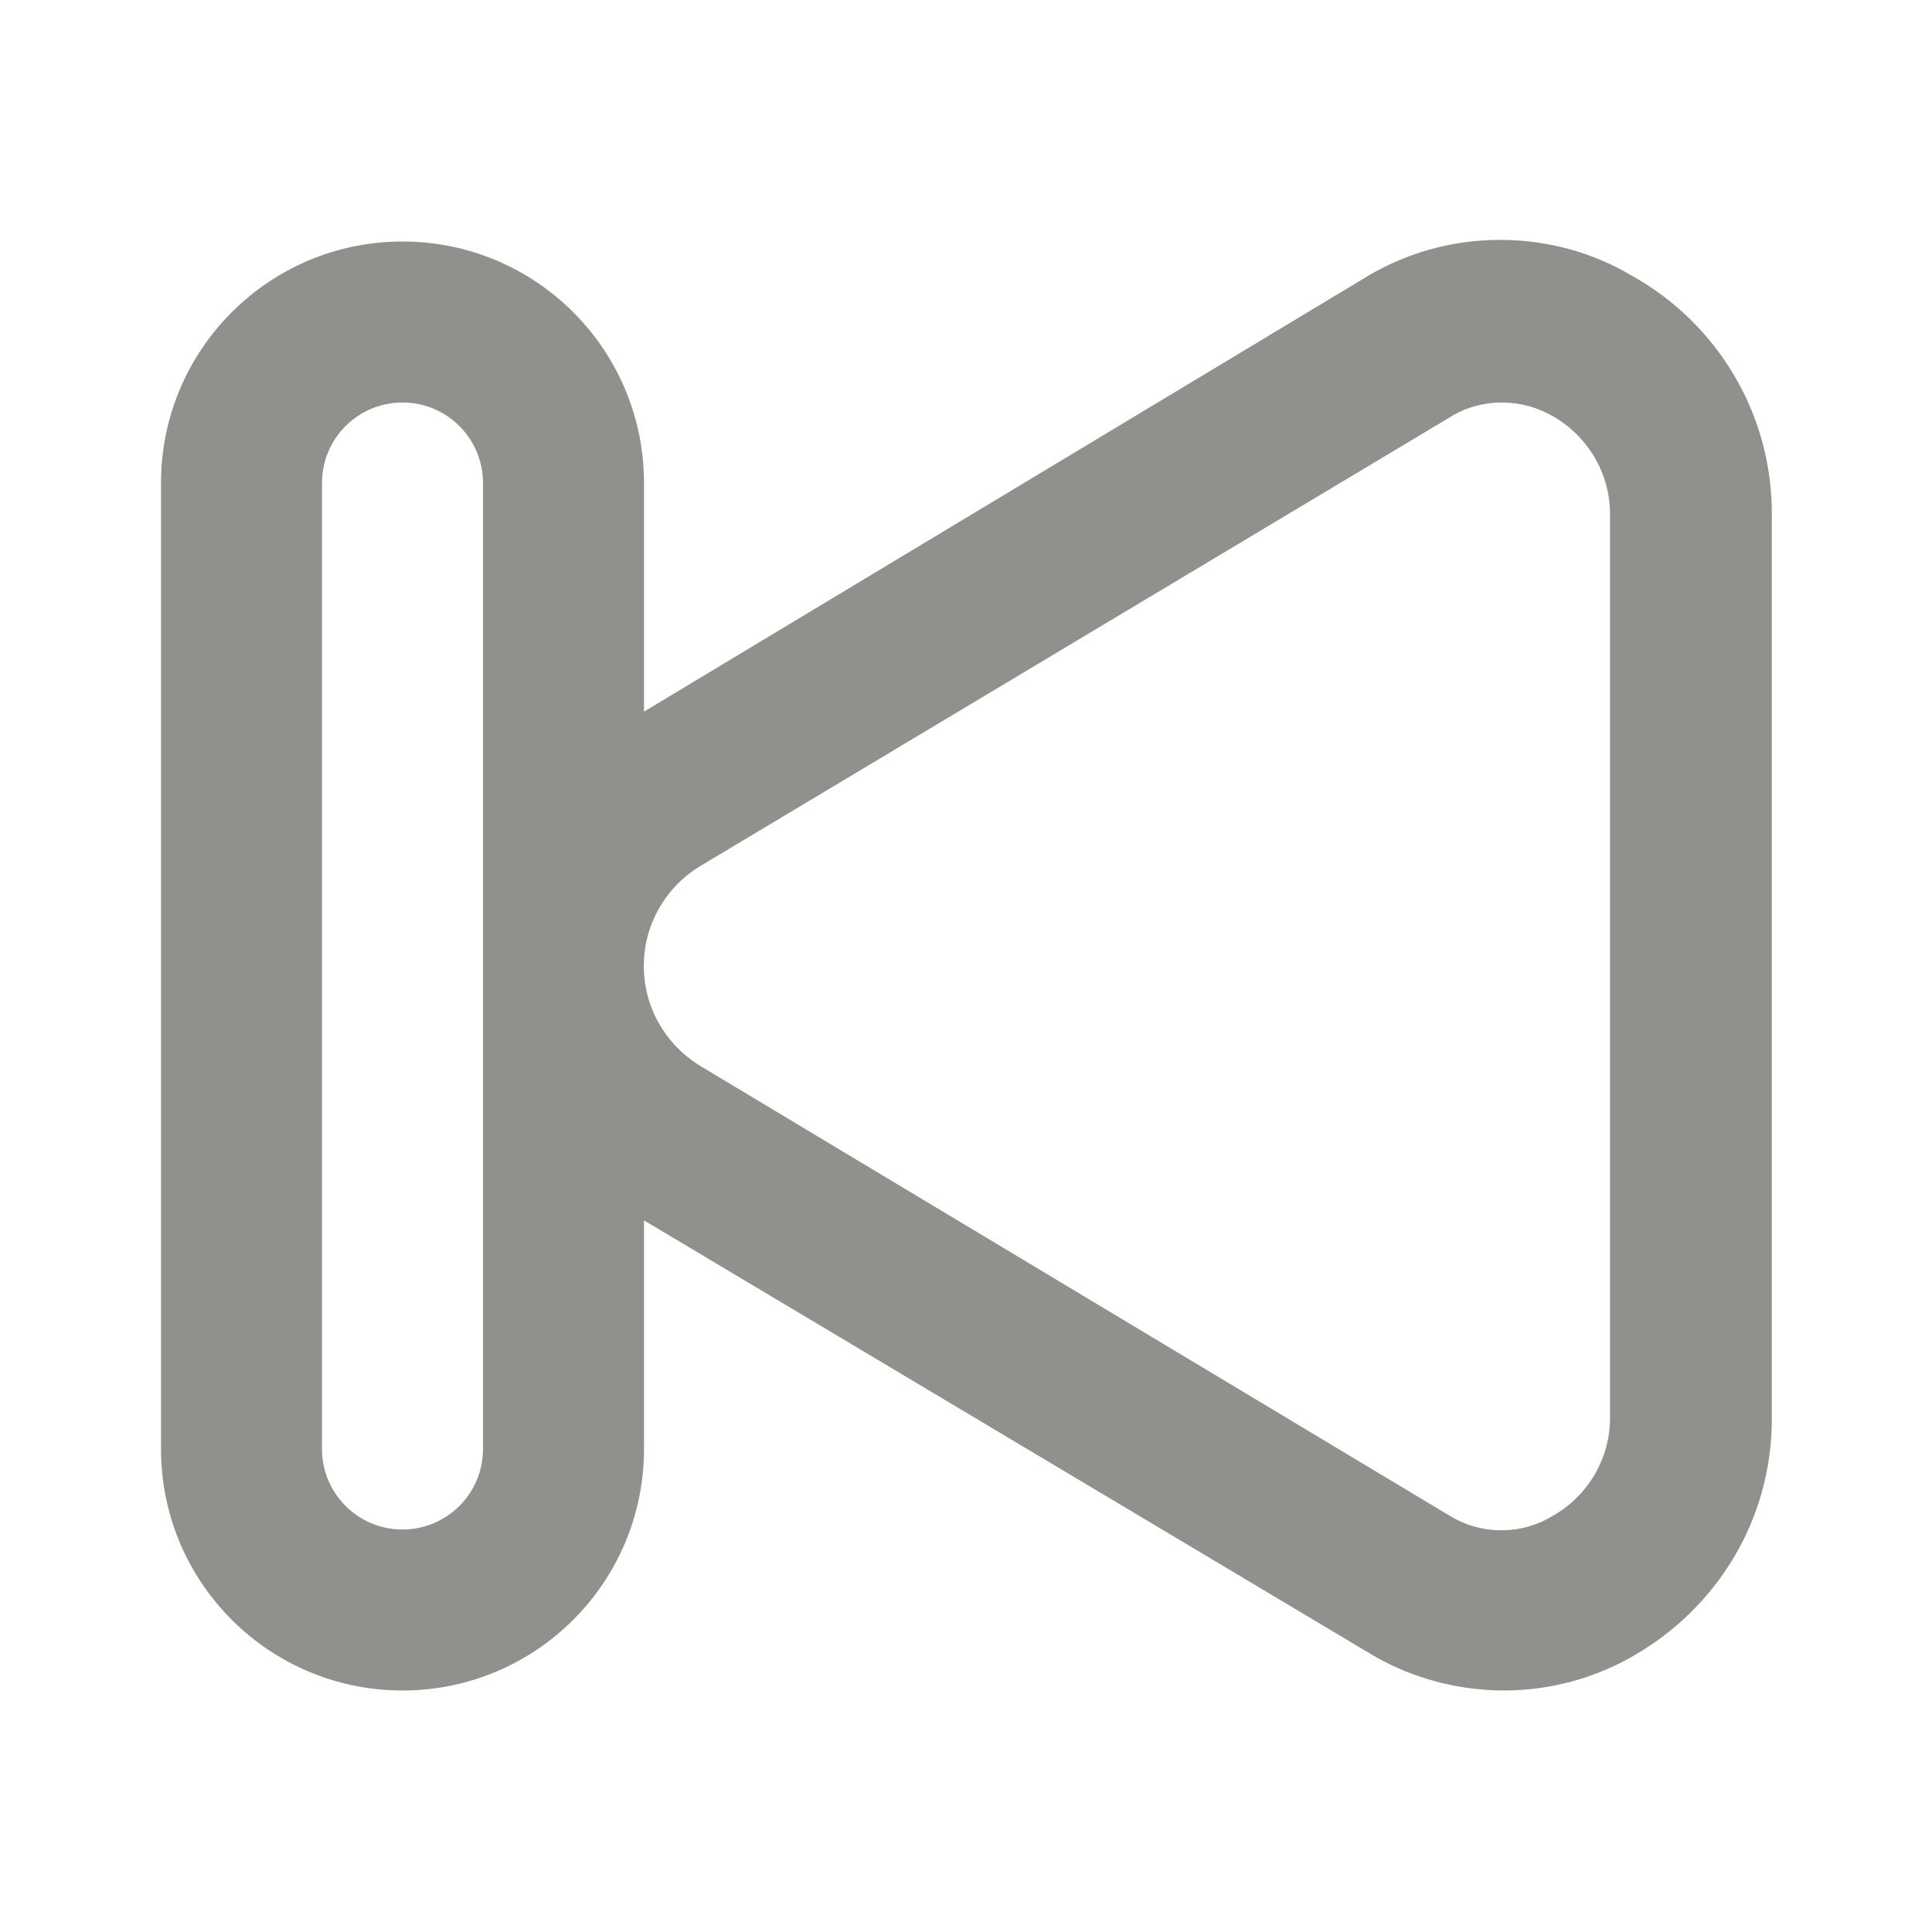 <!-- Generated by IcoMoon.io -->
<svg version="1.1" xmlns="http://www.w3.org/2000/svg" width="280" height="280" viewBox="0 0 280 280">
<title>ul-step-backward</title>
<path fill="#91908d" d="M236.6 40.017c-5.488-3.301-12.112-5.253-19.192-5.253s-13.704 1.952-19.362 5.348l0.171-0.095-104.883 63.117v-33.133c0-19.33-15.67-35-35-35s-35 15.67-35 35v0 140c0 19.33 15.67 35 35 35s35-15.67 35-35v0-33.133l105 62.65c5.593 3.42 12.356 5.456 19.592 5.483h0.008c6.914-0.007 13.391-1.868 18.963-5.114l-0.18 0.097c12.069-6.897 20.072-19.69 20.072-34.353 0-0.227-0.002-0.454-0.006-0.681l0.001 0.034v-130.083c0.002-0.139 0.003-0.302 0.003-0.466 0-14.709-8.053-27.537-19.991-34.315l-0.195-0.102zM70 210c0 6.443-5.223 11.667-11.667 11.667s-11.667-5.223-11.667-11.667v0-140c0-6.443 5.223-11.667 11.667-11.667s11.667 5.223 11.667 11.667v0zM233.333 205.1c0.003 0.11 0.004 0.239 0.004 0.369 0 6.063-3.303 11.354-8.208 14.172l-0.080 0.042c-2.127 1.316-4.706 2.096-7.467 2.096s-5.34-0.78-7.529-2.131l0.062 0.036-108.85-65.333c-4.81-3.038-7.958-8.326-7.958-14.35s3.148-11.312 7.889-14.309l0.069-0.041 108.733-65.1c2.172-1.391 4.821-2.218 7.663-2.218 0.054 0 0.108 0 0.162 0.001h-0.008c2.667 0.043 5.155 0.774 7.305 2.022l-0.072-0.039c4.984 2.86 8.288 8.151 8.288 14.214 0 0.13-0.002 0.259-0.005 0.388l0-0.019z"></path>
</svg>
